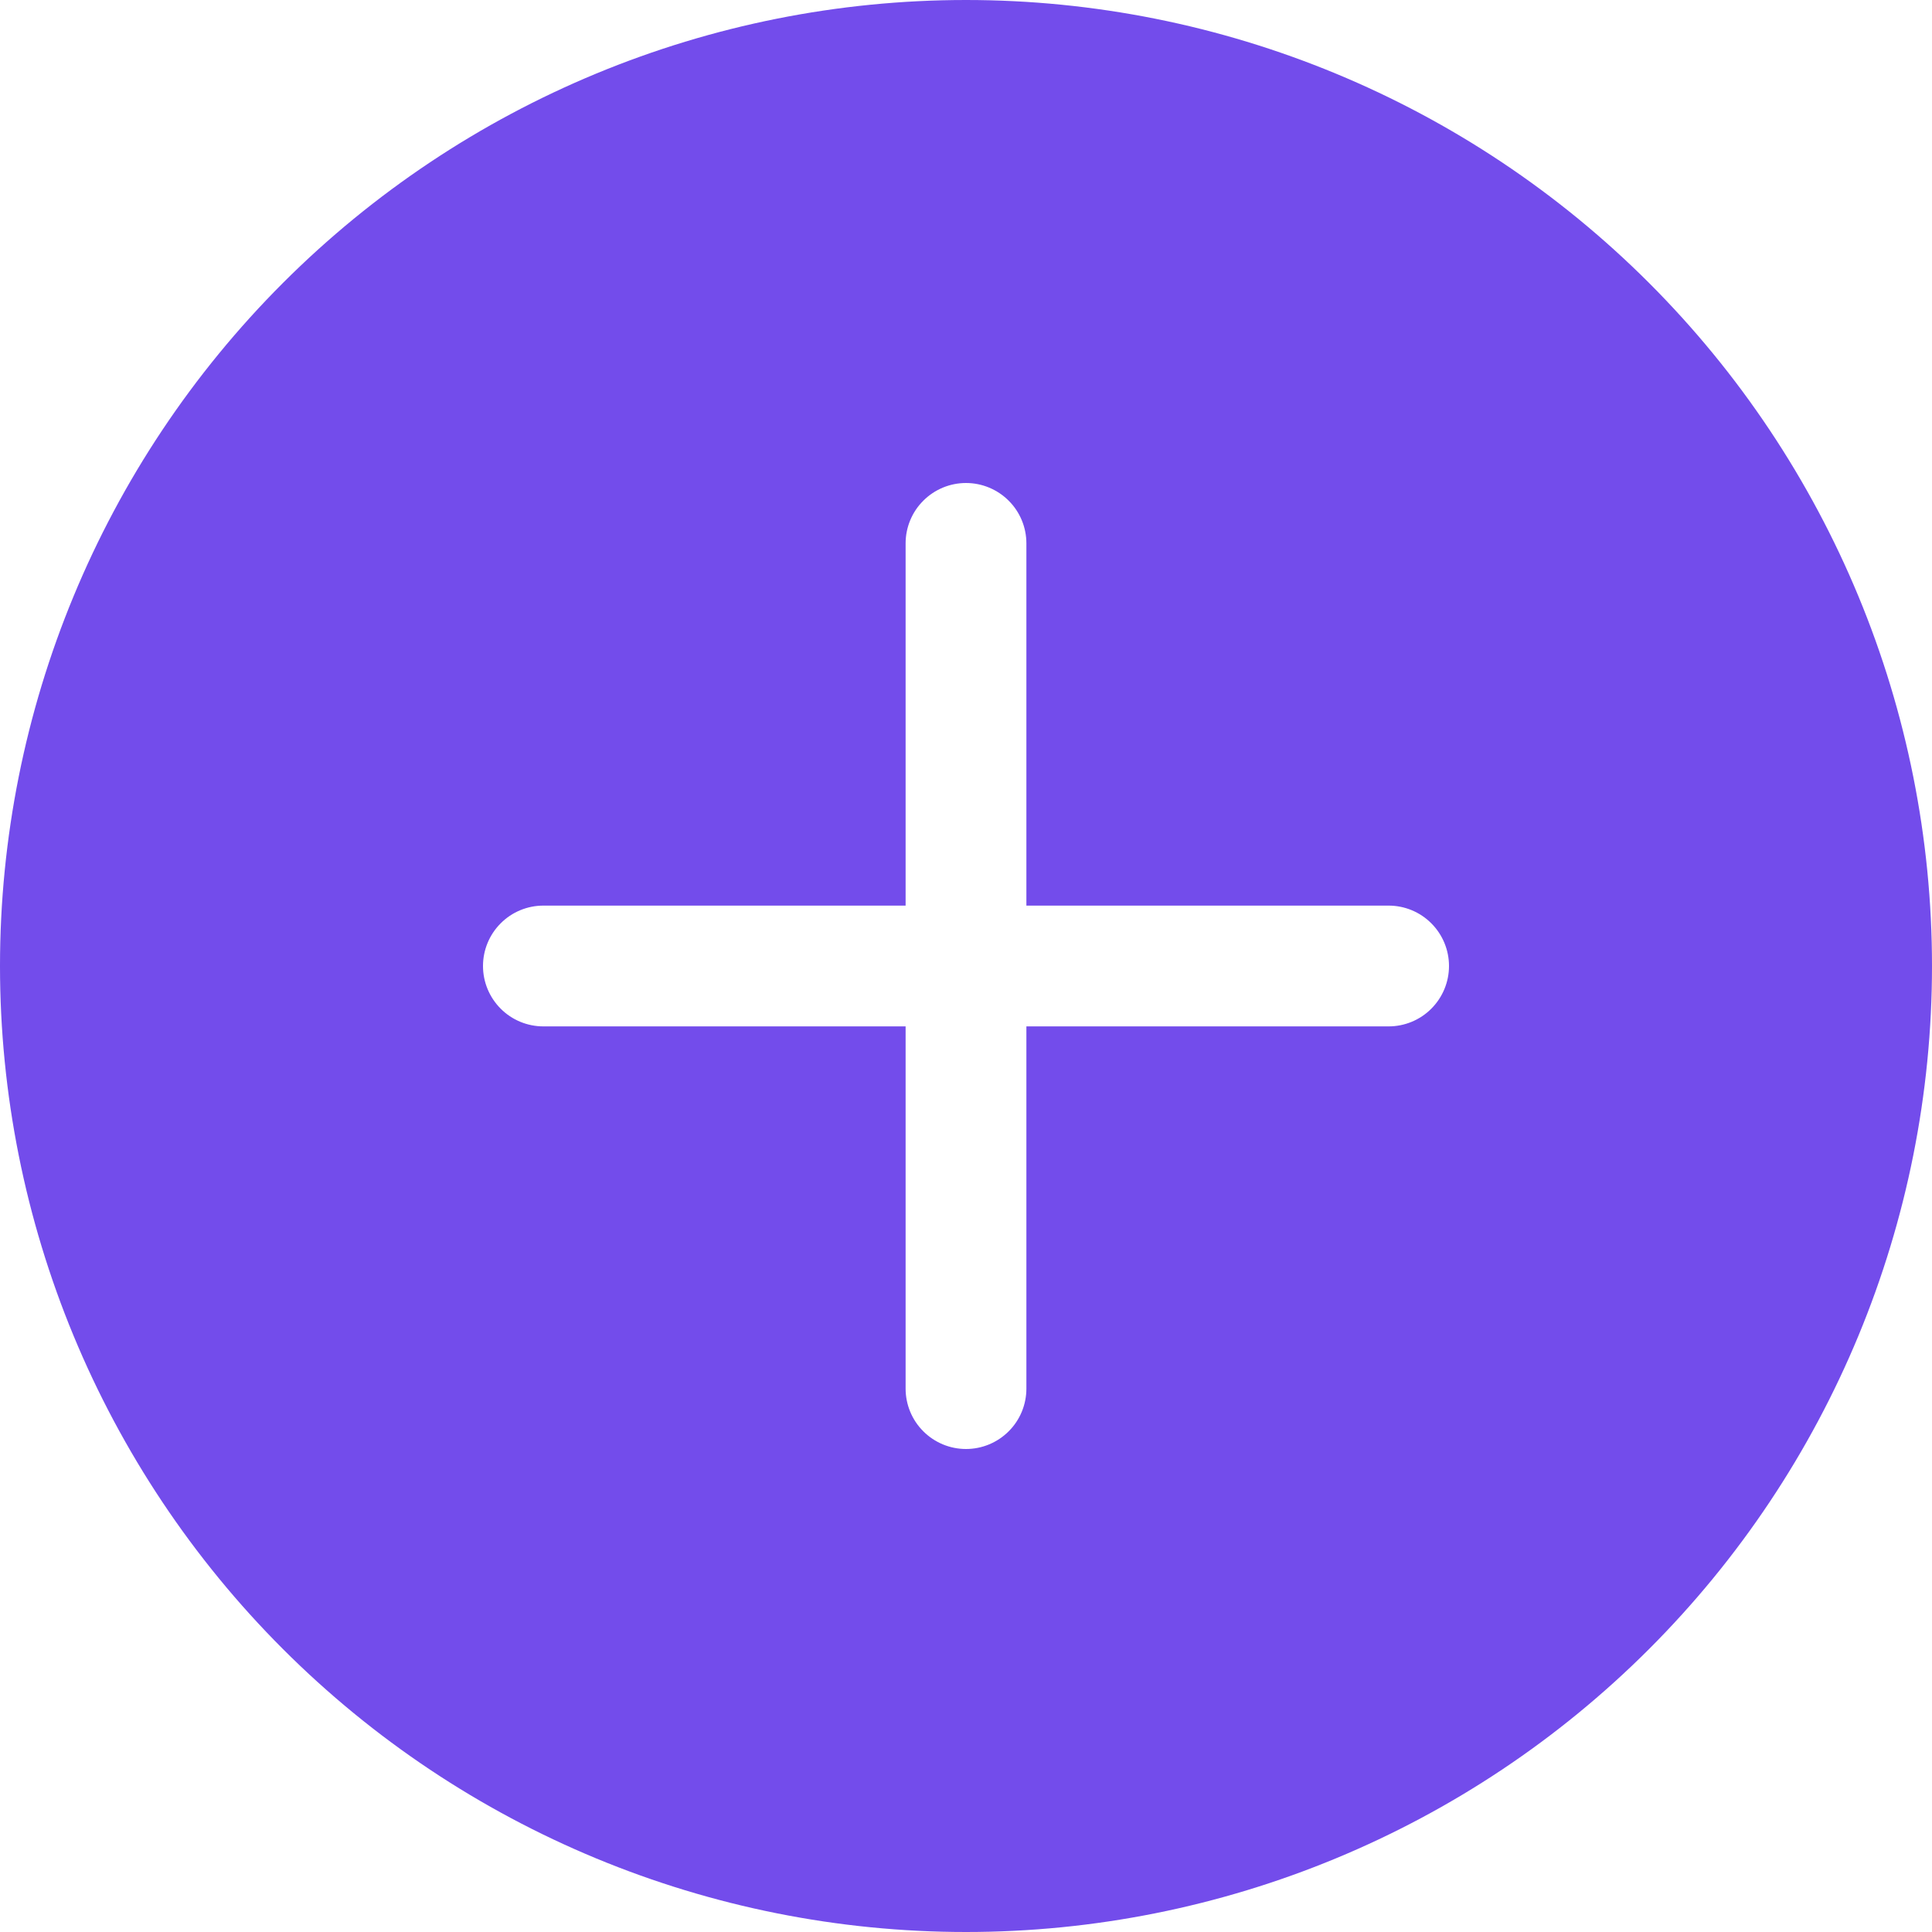 <svg width="31" height="31" viewBox="0 0 31 31" fill="none" xmlns="http://www.w3.org/2000/svg">
<g clip-path="url(#clip0_165_204)">
<path d="M31 15.5C31 19.611 29.367 23.553 26.46 26.46C23.553 29.367 19.611 31 15.5 31C11.389 31 7.447 29.367 4.54 26.46C1.633 23.553 0 19.611 0 15.5C0 11.389 1.633 7.447 4.54 4.54C7.447 1.633 11.389 0 15.5 0C19.611 0 23.553 1.633 26.46 4.54C29.367 7.447 31 11.389 31 15.5ZM16.469 8.719C16.469 8.462 16.367 8.215 16.185 8.034C16.003 7.852 15.757 7.75 15.5 7.75C15.243 7.75 14.997 7.852 14.815 8.034C14.633 8.215 14.531 8.462 14.531 8.719V14.531H8.719C8.462 14.531 8.215 14.633 8.034 14.815C7.852 14.997 7.75 15.243 7.75 15.5C7.75 15.757 7.852 16.003 8.034 16.185C8.215 16.367 8.462 16.469 8.719 16.469H14.531V22.281C14.531 22.538 14.633 22.785 14.815 22.966C14.997 23.148 15.243 23.25 15.5 23.25C15.757 23.25 16.003 23.148 16.185 22.966C16.367 22.785 16.469 22.538 16.469 22.281V16.469H22.281C22.538 16.469 22.785 16.367 22.966 16.185C23.148 16.003 23.25 15.757 23.25 15.5C23.25 15.243 23.148 14.997 22.966 14.815C22.785 14.633 22.538 14.531 22.281 14.531H16.469V8.719Z" fill="#734CEB"/>
</g>
<defs>
<clipPath id="clip0_165_204">
<rect width="31" height="31" fill="white"/>
</clipPath>
</defs>
</svg>
